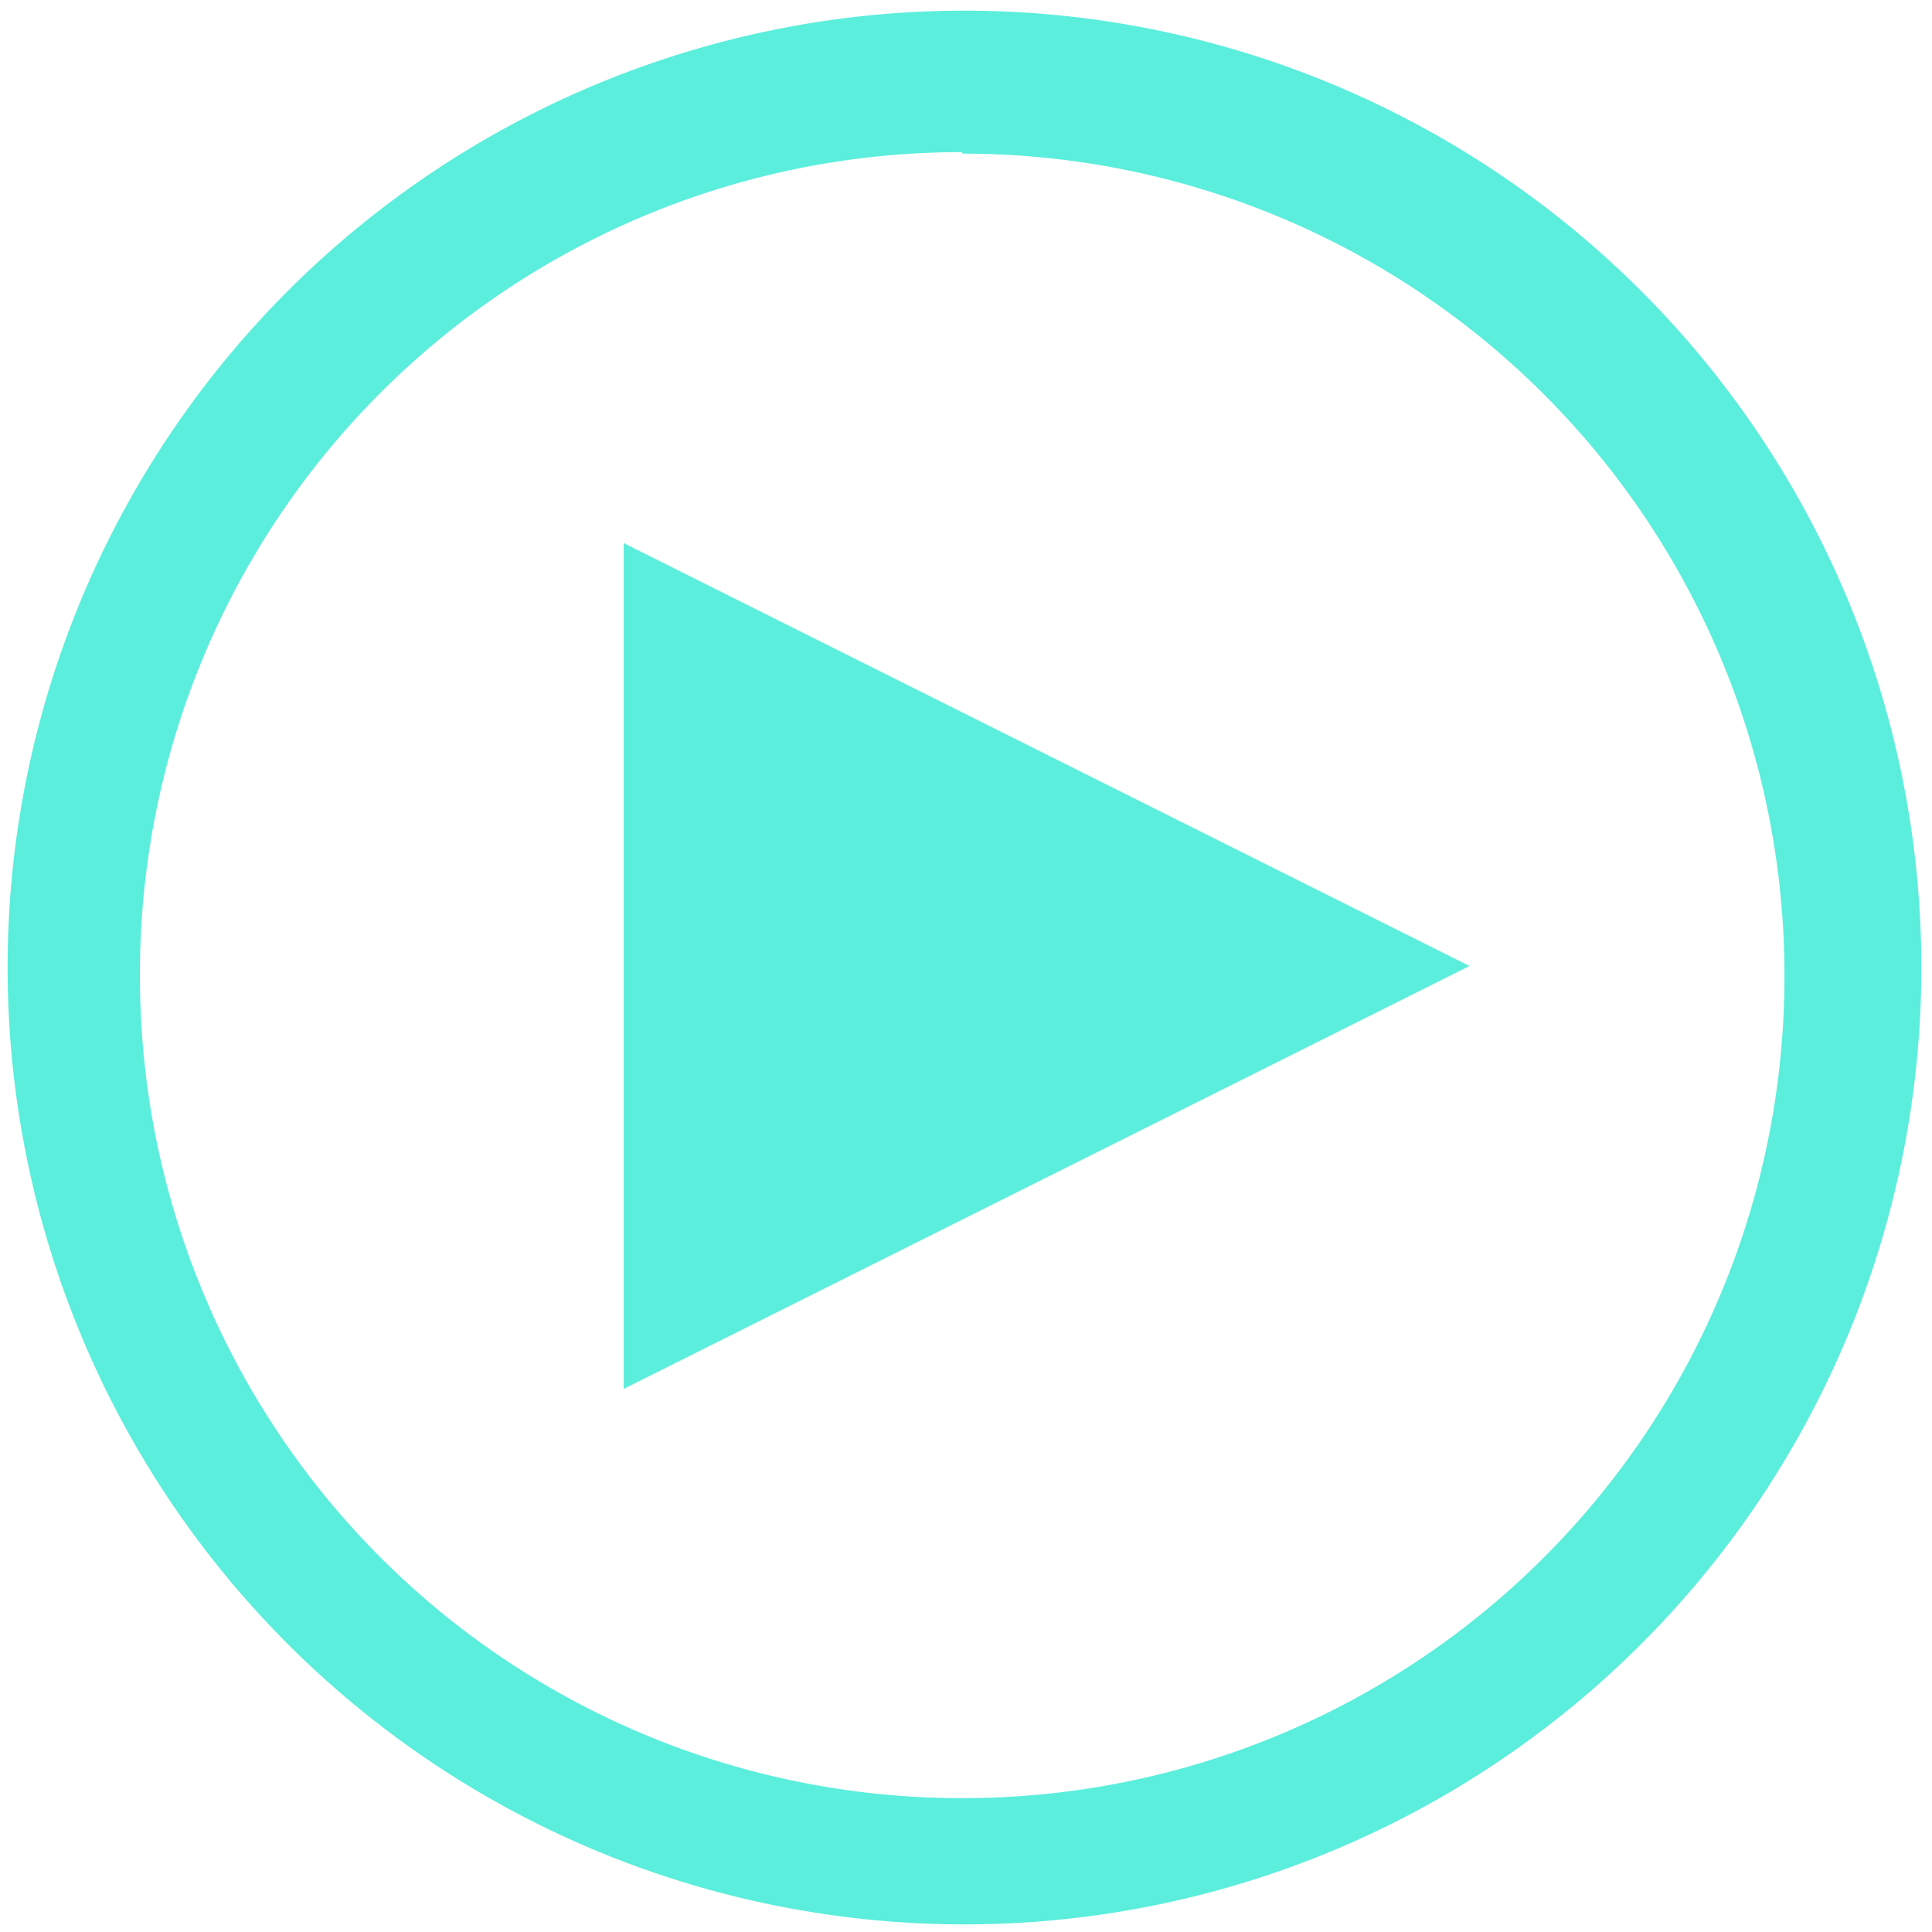 <svg xmlns="http://www.w3.org/2000/svg" width="48" height="48" viewBox="0 0 12.7 12.7"><path fill="#5beedc" d="M6.34.07a6.29 6.29 0 0 0-6.29 6.3 6.29 6.29 0 0 0 6.3 6.28 6.29 6.29 0 0 0 6.28-6.29A6.29 6.29 0 0 0 6.34.07zm-.01.94a5.4 5.4 0 0 1 5.4 5.4 5.4 5.4 0 0 1-5.4 5.41 5.4 5.4 0 0 1-5.41-5.4A5.4 5.4 0 0 1 6.32 1zM4.1 3.57v5.56l5.56-2.78L4.1 3.57z"/></svg>
